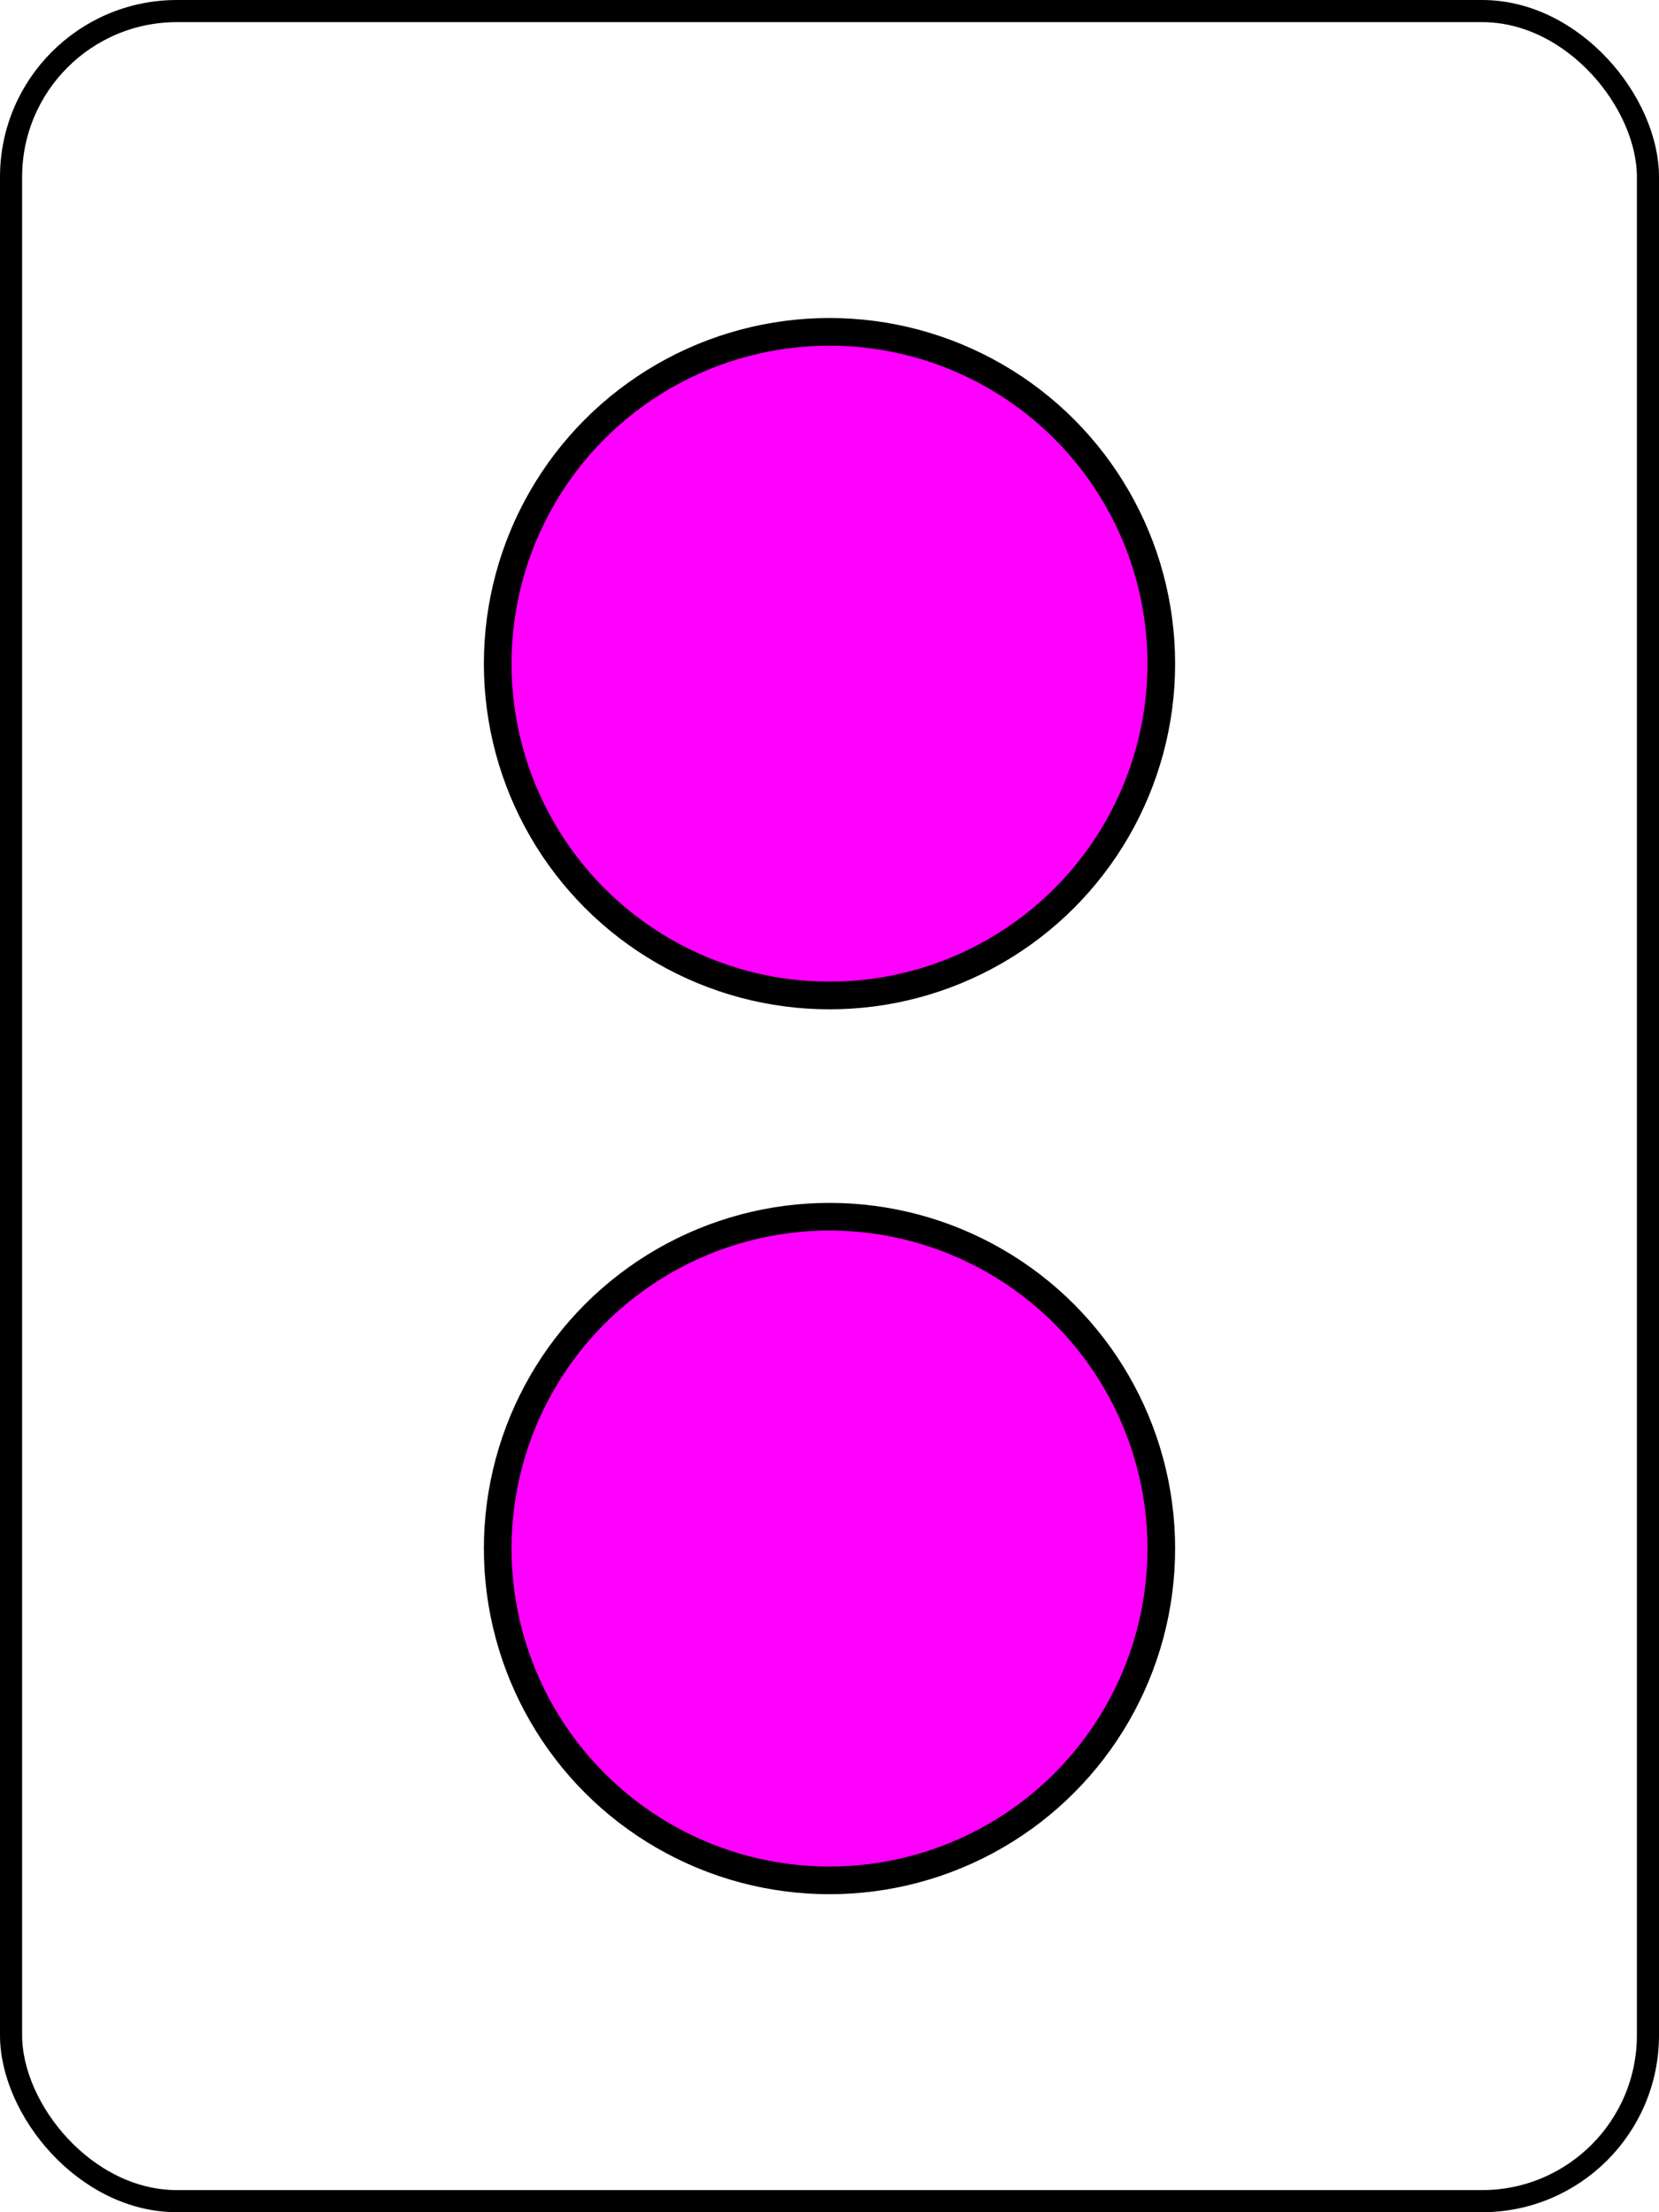 <svg width="300" height="400" xmlns="http://www.w3.org/2000/svg" xmlns:svg="http://www.w3.org/2000/svg">
<rect x="2" y="2" r="60" width="296" height="396" stroke="#000000" stroke-width="4" fill-opacity="0" rx="30" ry="30"/>
<circle cx="150" cy="120" fill="#FF00FF" r="60" stroke="#000000" stroke-width="5"/>
<circle cx="150" cy="280" fill="#FF00FF" r="60" stroke="#000000" stroke-width="5"/>
</svg>
